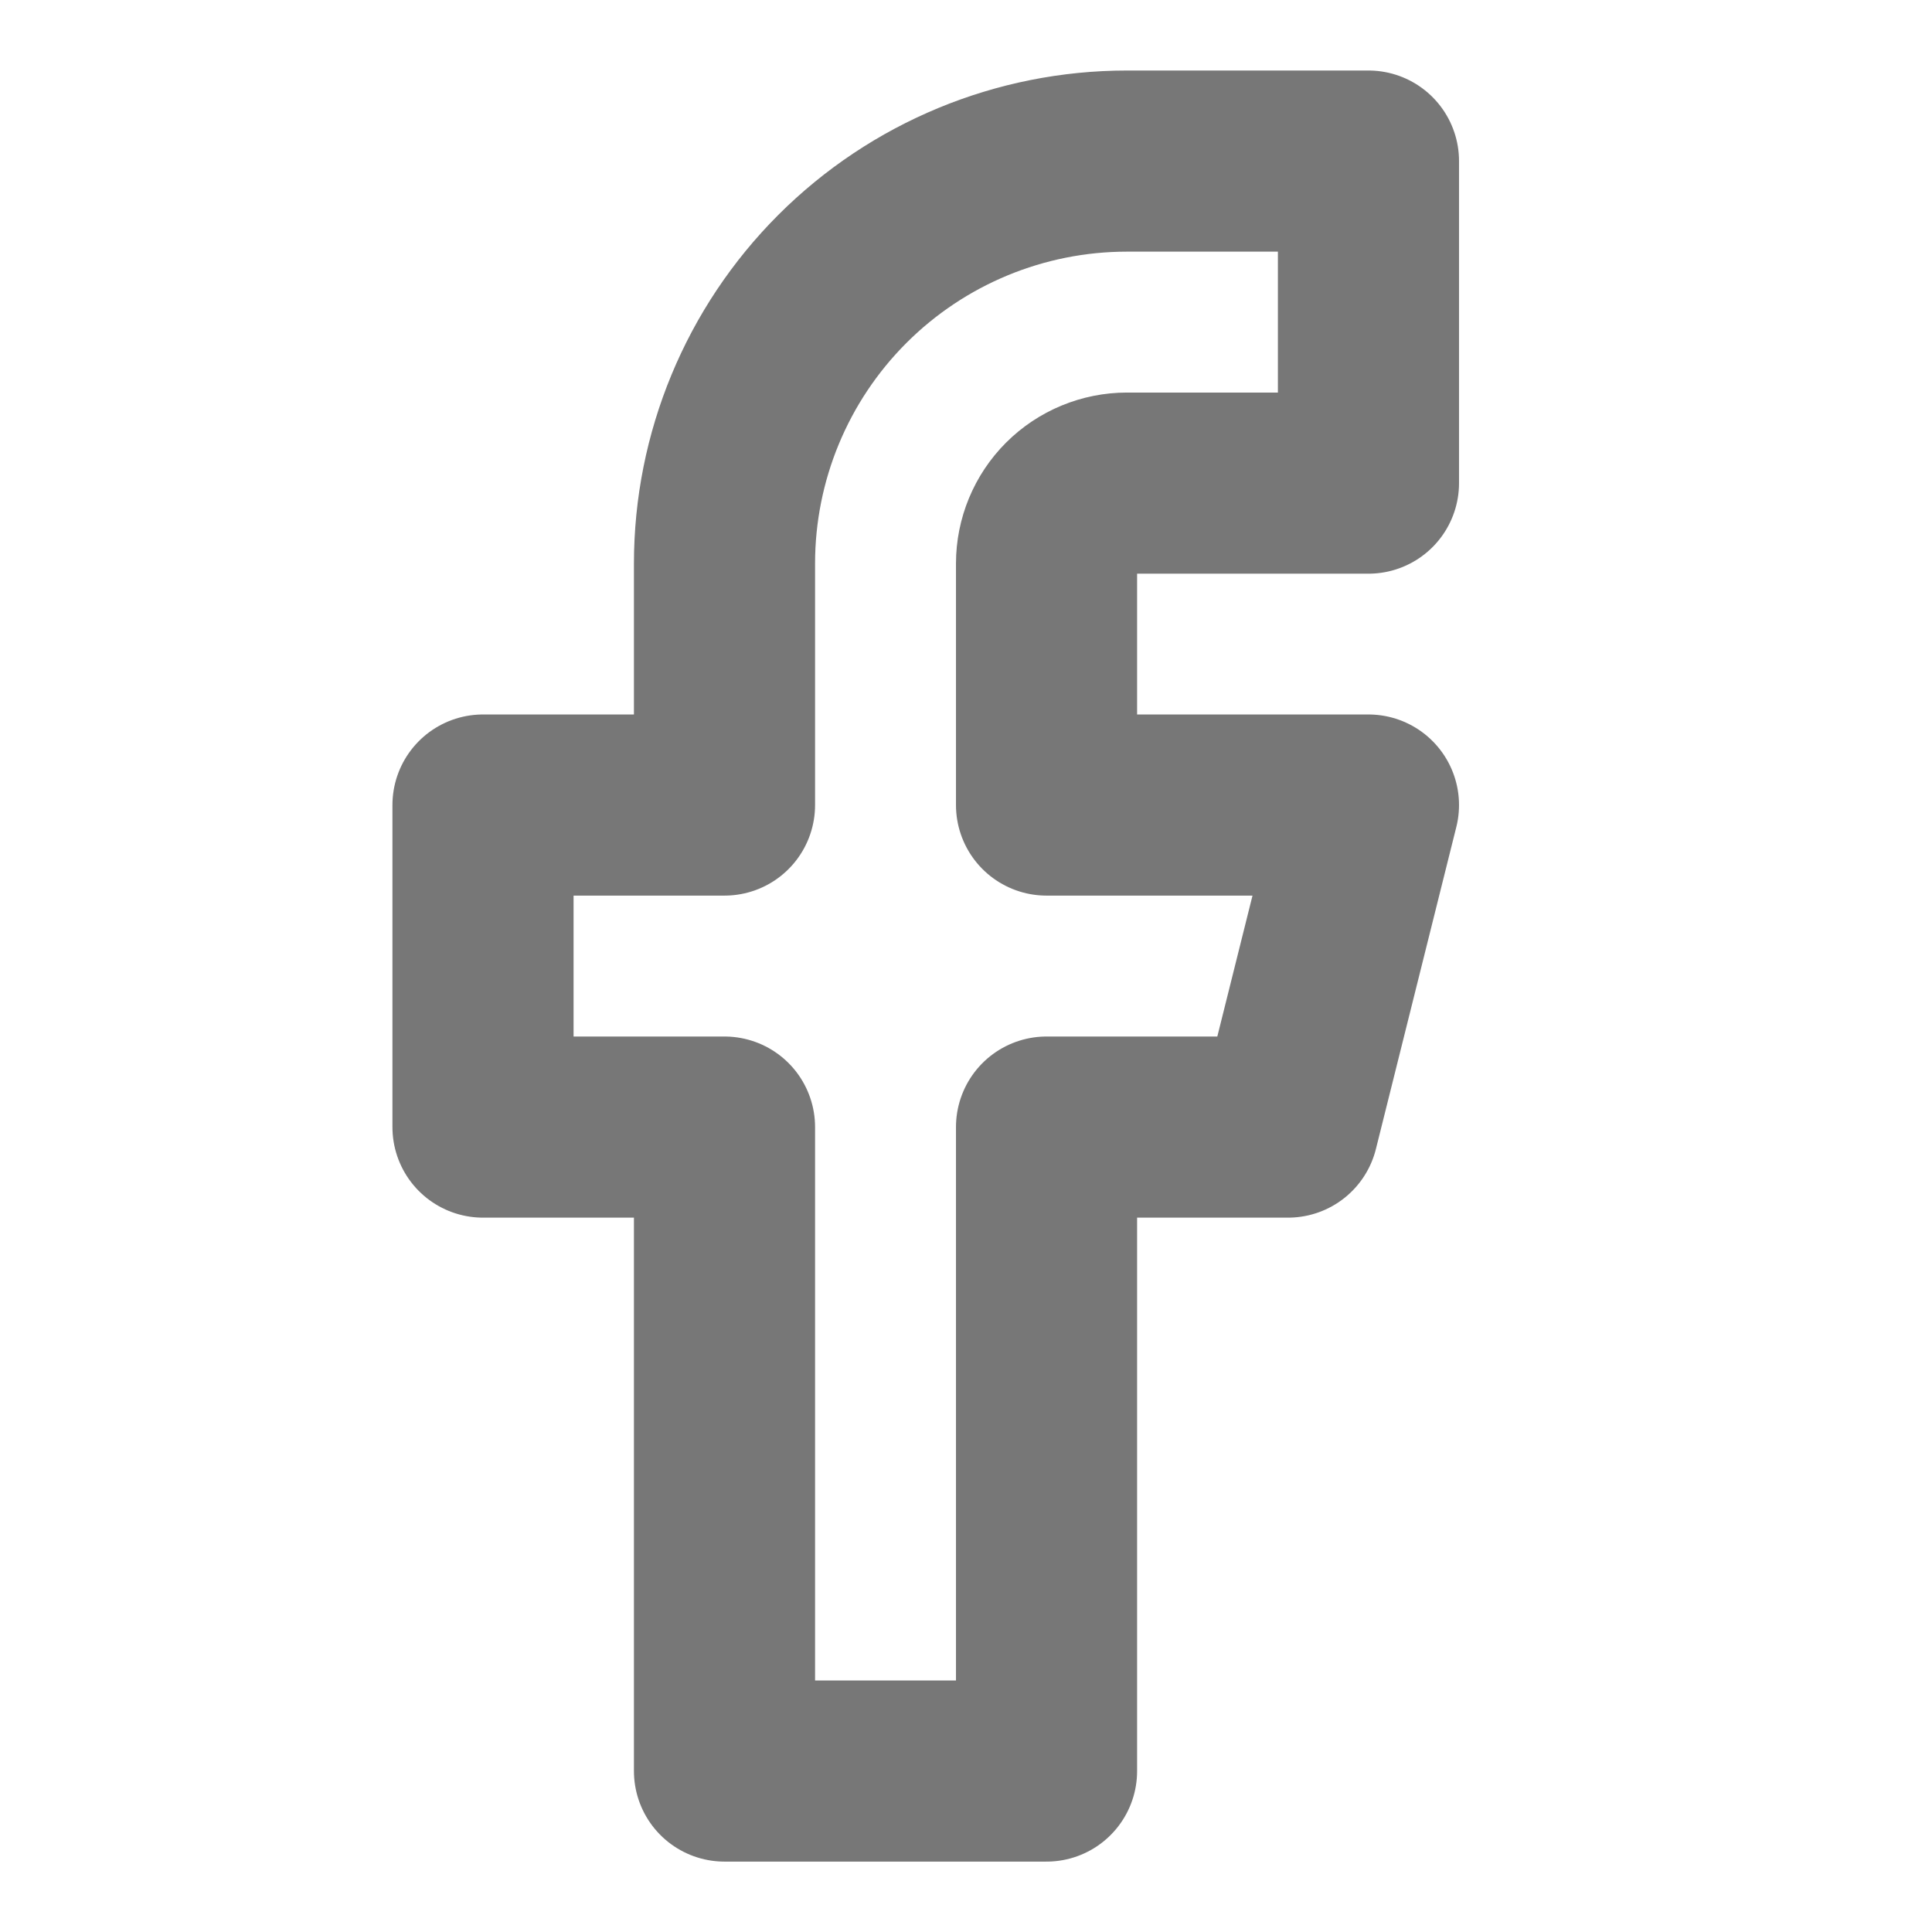 <svg width="16" height="16" viewBox="0 0 16 16" fill="none" xmlns="http://www.w3.org/2000/svg">
<path d="M11.333 1.334H9.333C8.449 1.334 7.601 1.685 6.976 2.31C6.351 2.935 6 3.783 6 4.667V6.667H4V9.334H6V14.667H8.667V9.334H10.667L11.333 6.667H8.667V4.667C8.667 4.491 8.737 4.321 8.862 4.196C8.987 4.071 9.157 4.001 9.333 4.001H11.333V1.334Z" stroke="#777777" stroke-width="1.5" stroke-linecap="round" stroke-linejoin="round"/>
</svg>

